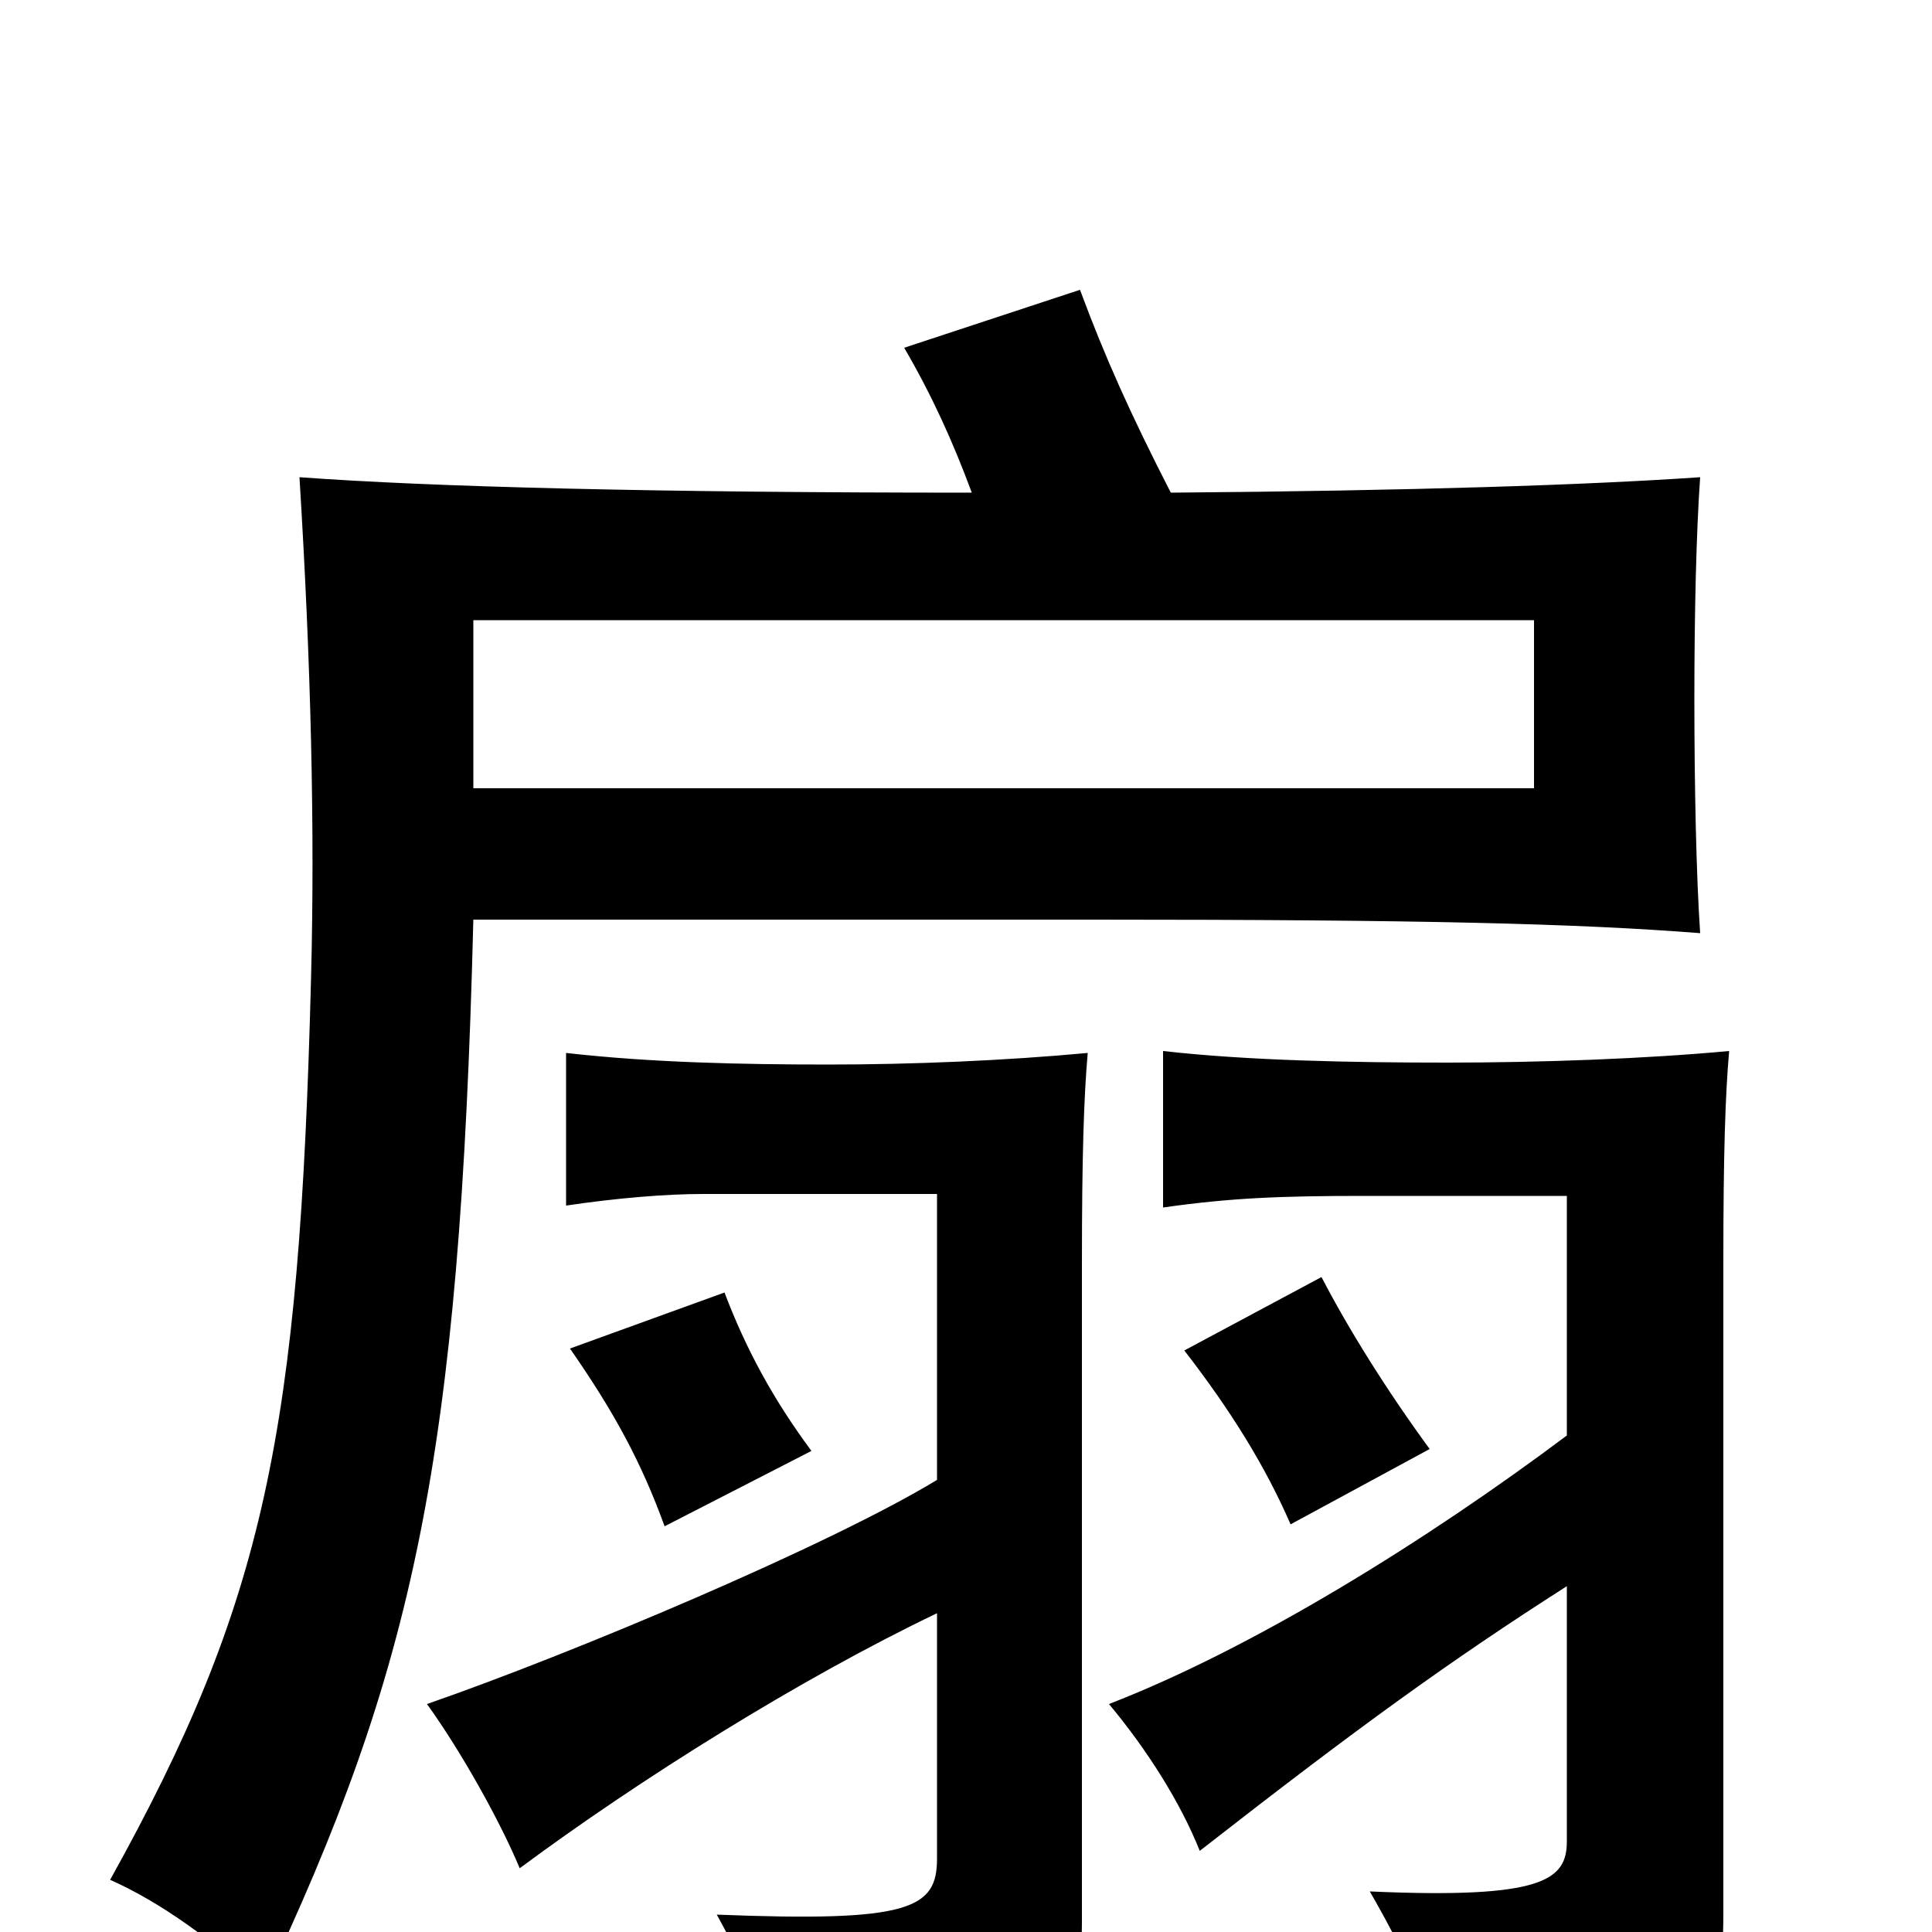 <svg xmlns="http://www.w3.org/2000/svg" viewBox="0 -1000 1000 1000">
	<path fill="#000000" d="M794 -592H245V-679H794ZM420 -249C400 -276 386 -302 375 -331L295 -302C318 -269 332 -243 344 -210ZM740 -250C718 -280 698 -312 684 -339L613 -301C637 -270 655 -241 668 -211ZM811 -179V-47C811 -27 799 -17 709 -21C731 17 744 49 747 72C882 59 892 46 892 -10V-347C892 -403 893 -433 895 -456C852 -452 798 -450 749 -450C700 -450 646 -451 602 -456V-375C637 -380 663 -381 706 -381H811V-257C739 -203 649 -147 574 -118C594 -94 611 -67 621 -42C703 -106 750 -140 811 -179ZM485 -165V-38C485 -12 471 -5 371 -9C392 29 402 58 405 81C540 70 560 51 560 -5V-346C560 -402 561 -432 563 -455C520 -451 472 -449 429 -449C384 -449 337 -450 293 -455V-376C320 -380 345 -382 364 -382H485V-234C429 -200 296 -144 221 -118C239 -93 259 -57 269 -33C331 -79 414 -131 485 -165ZM503 -745C338 -745 223 -748 155 -753C161 -656 163 -571 161 -494C155 -258 137 -171 57 -27C82 -16 112 5 136 29C214 -136 238 -244 245 -524H567C736 -524 816 -522 880 -517C878 -546 877 -593 877 -638C877 -683 878 -725 880 -753C822 -749 732 -746 606 -745C585 -786 572 -815 559 -850L468 -820C482 -796 493 -772 503 -745Z"/>
</svg>